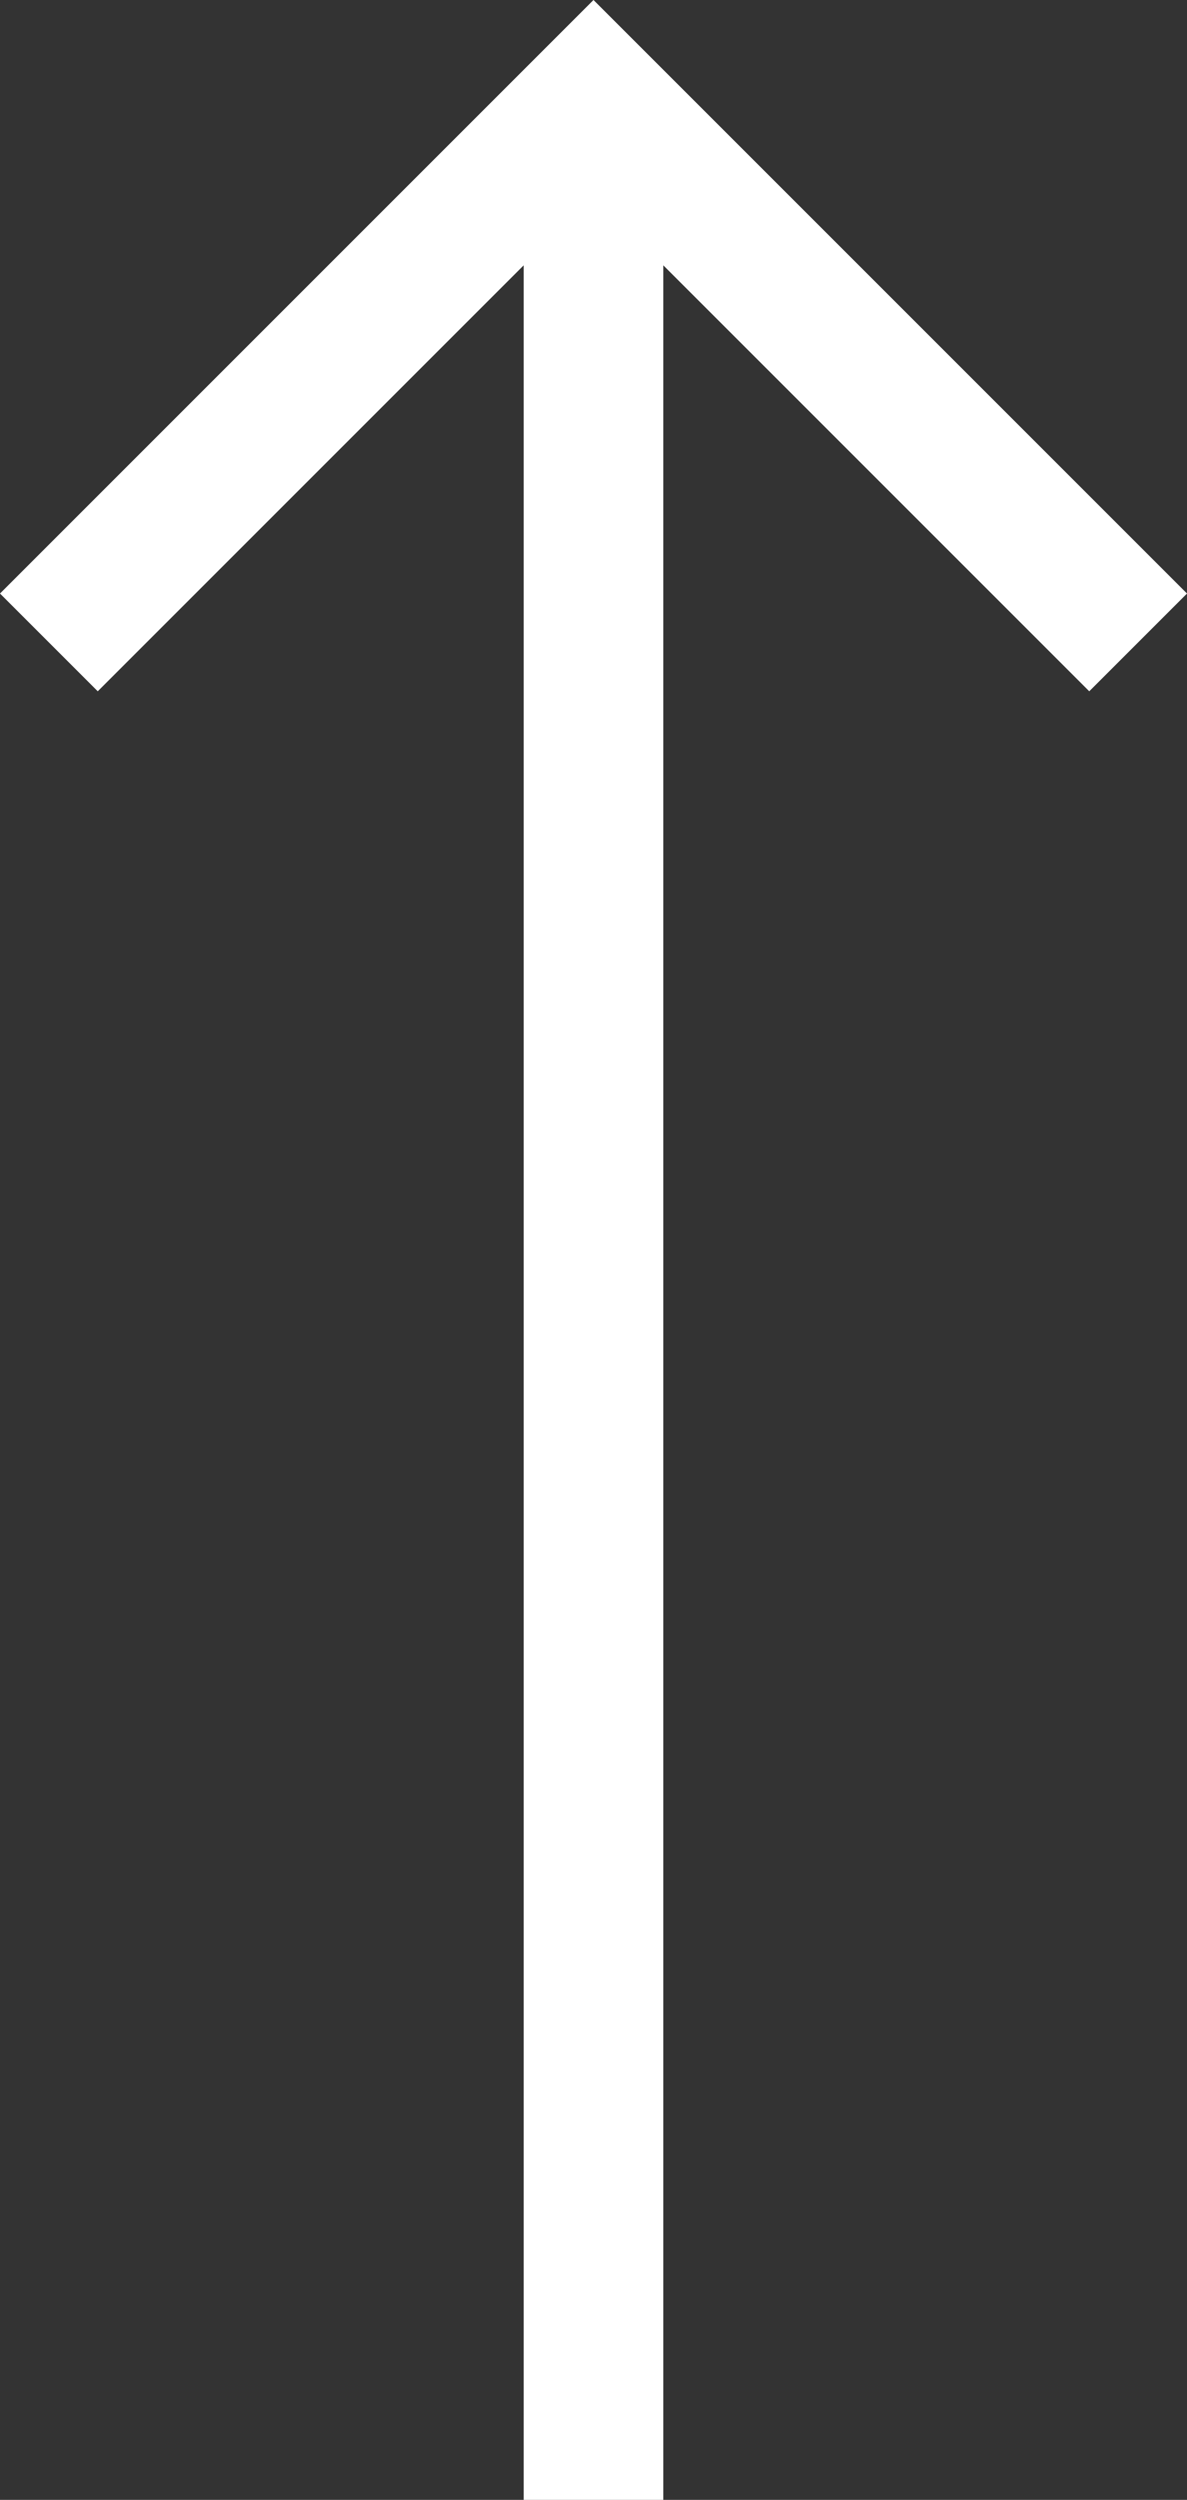<?xml version="1.0" encoding="utf-8"?>
<!-- Generator: Adobe Illustrator 19.0.0, SVG Export Plug-In . SVG Version: 6.00 Build 0)  -->
<svg version="1.1" id="Layer_1" xmlns="http://www.w3.org/2000/svg" xmlns:xlink="http://www.w3.org/1999/xlink" x="0px" y="0px"
	 viewBox="0 0 17 35.8" style="enable-background:new 0 0 17 35.8;" xml:space="preserve">
<rect x="0" y="0" width="17" height="35.8" fill="#333333" stroke="none"/>
<style type="text/css">
	.st0{fill:#FFFFFF;}
</style>
<polygon id="XMLID_55_" class="st0" points="17,8.5 9.9,1.4 8.5,0 7.1,1.4 0,8.5 1.4,9.9 7.5,3.8 7.5,35.8 9.5,35.8 9.5,3.8 
	15.6,9.9 "/>
</svg>
